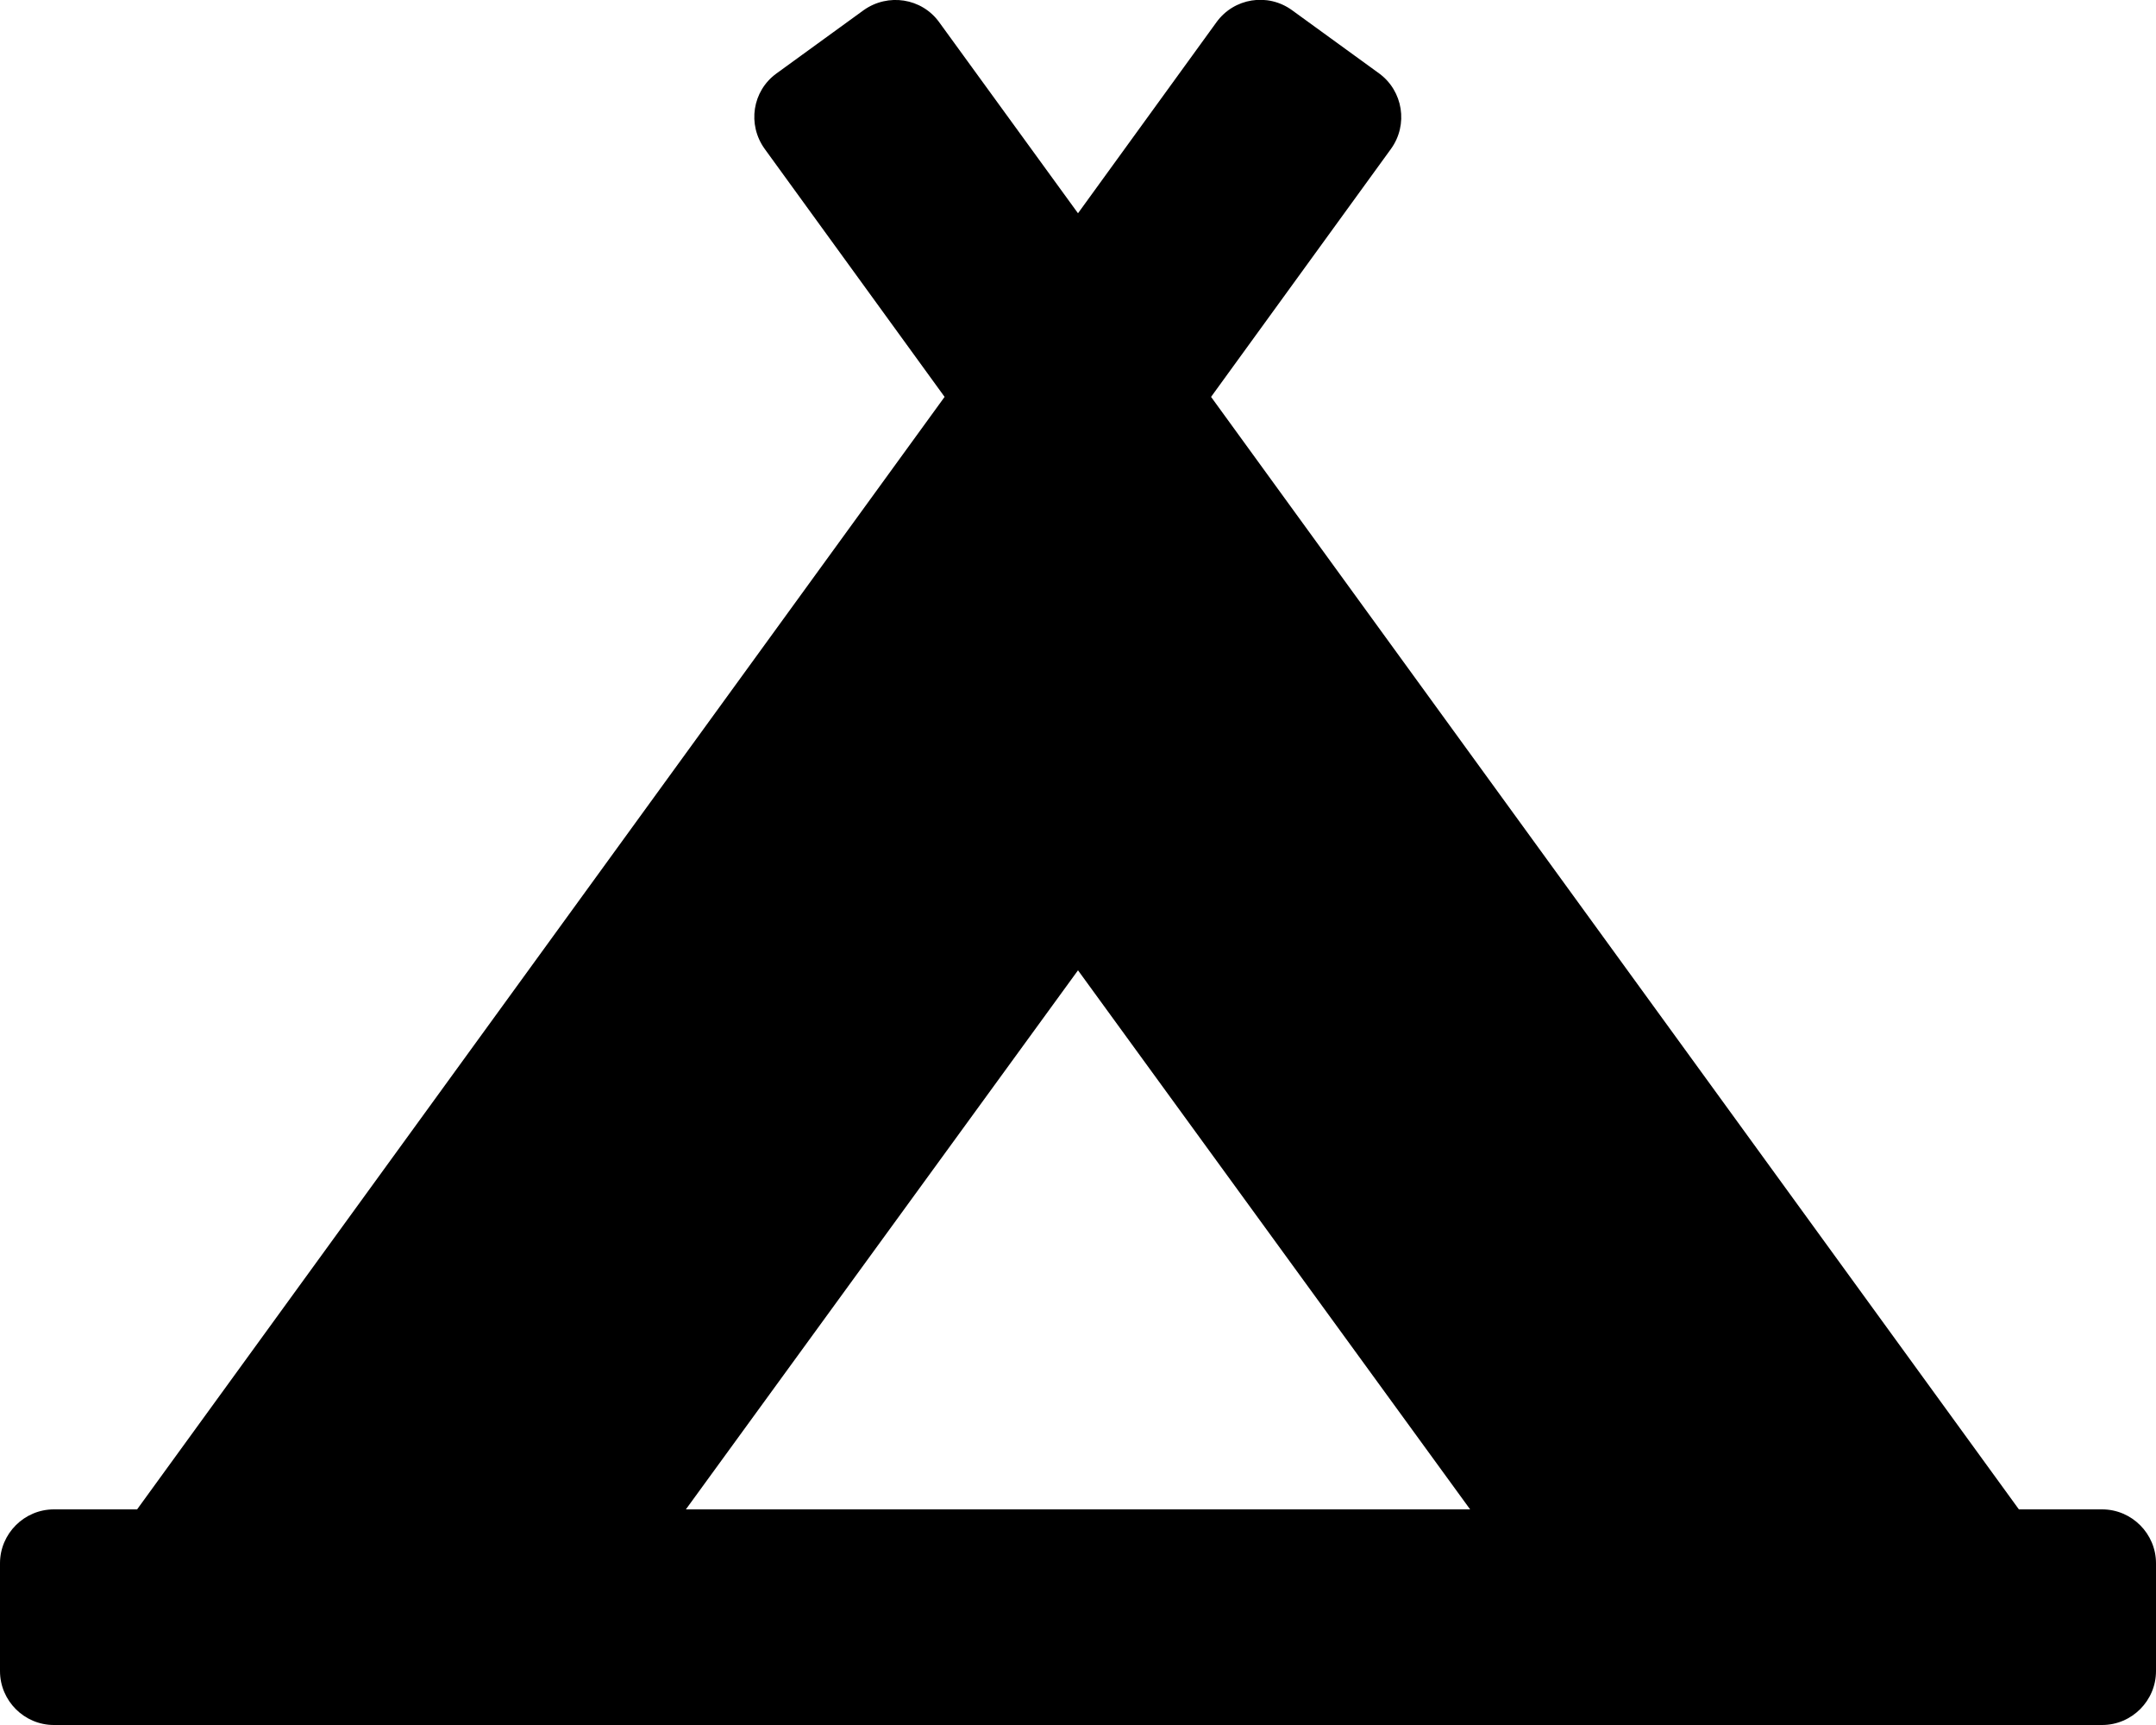 <svg xmlns="http://www.w3.org/2000/svg" height="16" width="20" viewBox="0 0 640 512"><!--!Font Awesome Free 6.5.1 by @fontawesome - https://fontawesome.com License - https://fontawesome.com/license/free Copyright 2024 Fonticons, Inc.--><path d="M624 448h-24.7L359.5 117.8l53.4-73.6c5.2-7.2 3.6-17.2-3.5-22.4l-25.9-18.8c-7.2-5.2-17.2-3.6-22.4 3.6L320 63.3 278.8 6.6c-5.2-7.2-15.2-8.7-22.4-3.6l-25.9 18.8c-7.2 5.2-8.7 15.2-3.5 22.4l53.4 73.6L40.7 448H16c-8.8 0-16 7.2-16 16v32c0 8.8 7.2 16 16 16h608c8.8 0 16-7.2 16-16v-32c0-8.8-7.2-16-16-16zM320 288l116.4 160H203.6L320 288z"/></svg>